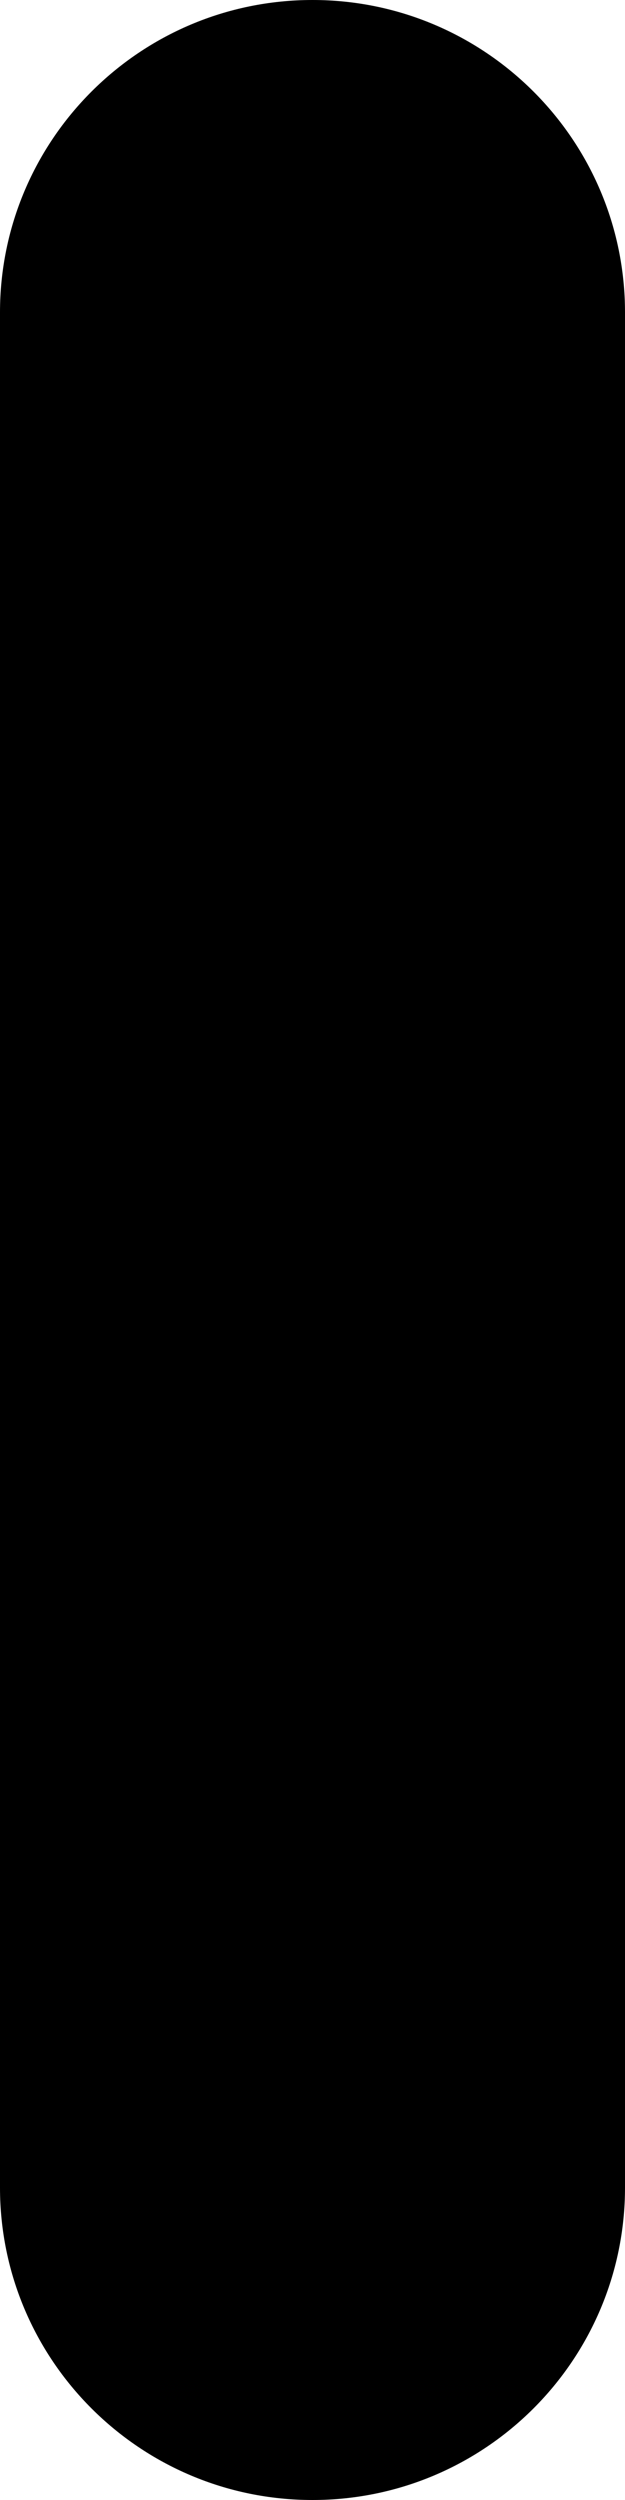 <?xml version="1.0" encoding="UTF-8"?>
<svg width="10px" height="40px" viewBox="0 0 10 40" version="1.1" xmlns="http://www.w3.org/2000/svg" xmlns:xlink="http://www.w3.org/1999/xlink">
    <!-- Generator: Sketch 51.3 (57544) - http://www.bohemiancoding.com/sketch -->
    <title>step-forward</title>
    <desc>Created with Sketch.</desc>
    <defs></defs>
    <g id="Page-1" stroke="none" stroke-width="1" fill="none" fill-rule="evenodd">
        <g id="step-forward" fill="#000000" fill-rule="nonzero">
            <path d="M5,0 L5,0 C2.239,5.07265313e-16 5.50001544e-16,2.239 8.8817842e-16,5 L1.77635684e-15,35 C2.11453371e-15,37.761 2.239,40 5,40 L5,40 C7.761,40 10,37.761 10,35 L10,5 C10,2.239 7.761,-5.07265313e-16 5,0 Z" id="Shape"></path>
        </g>
    </g>
</svg>